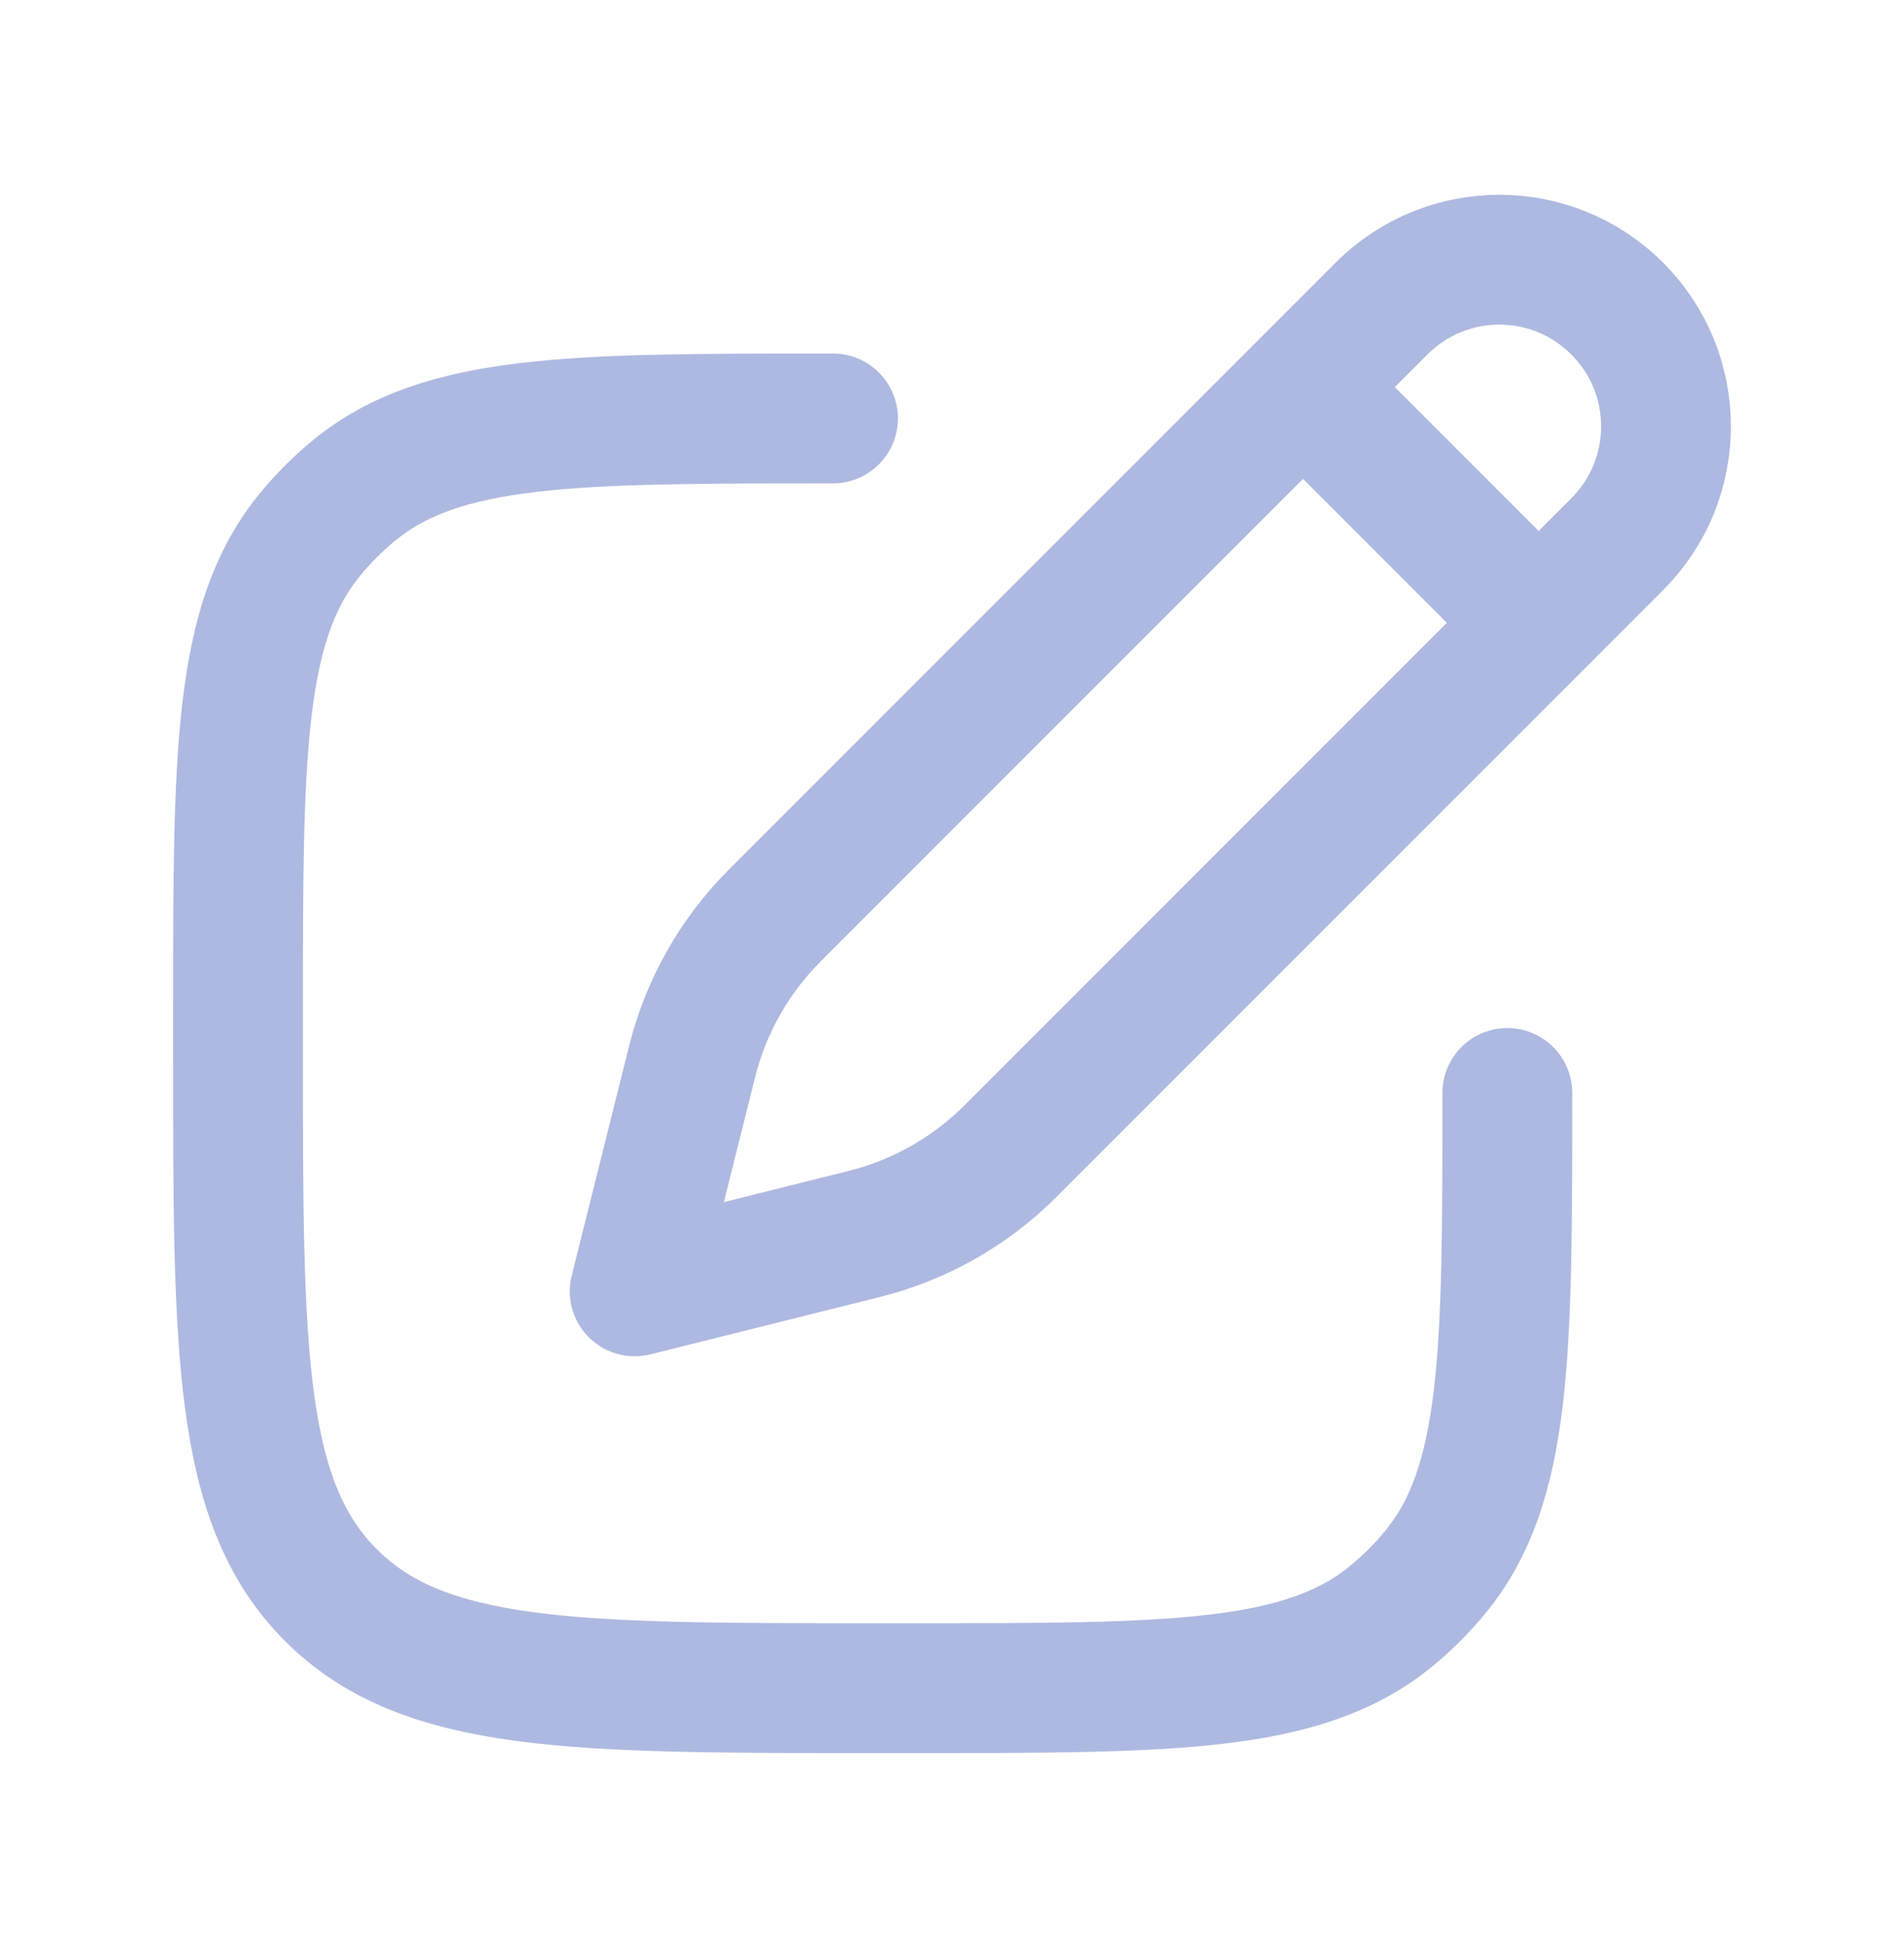 <svg width="44" height="45" viewBox="0 0 44 45" fill="none" xmlns="http://www.w3.org/2000/svg">
<path d="M30.112 8.943L31.927 7.128C33.431 5.624 35.869 5.624 37.372 7.128C38.876 8.631 38.876 11.069 37.372 12.573L35.557 14.388M30.112 8.943L17.904 21.151C16.973 22.082 16.313 23.248 15.994 24.524L14.667 29.833L19.976 28.506C21.252 28.187 22.418 27.527 23.349 26.596L35.557 14.388M30.112 8.943L35.557 14.388" stroke="#AEB9E1" stroke-width="3" stroke-linejoin="round"/>
<path d="M34.833 25.25C34.833 31.277 34.833 34.291 33.169 36.319C32.864 36.69 32.523 37.031 32.152 37.335C30.124 39 27.11 39 21.083 39H20.167C13.253 39 9.796 39 7.648 36.852C5.5 34.704 5.5 31.247 5.5 24.333V23.417C5.5 17.39 5.5 14.376 7.165 12.348C7.469 11.976 7.81 11.636 8.181 11.331C10.209 9.667 13.223 9.667 19.25 9.667" stroke="#AEB9E1" stroke-width="3" stroke-linecap="round" stroke-linejoin="round"/>
</svg>
